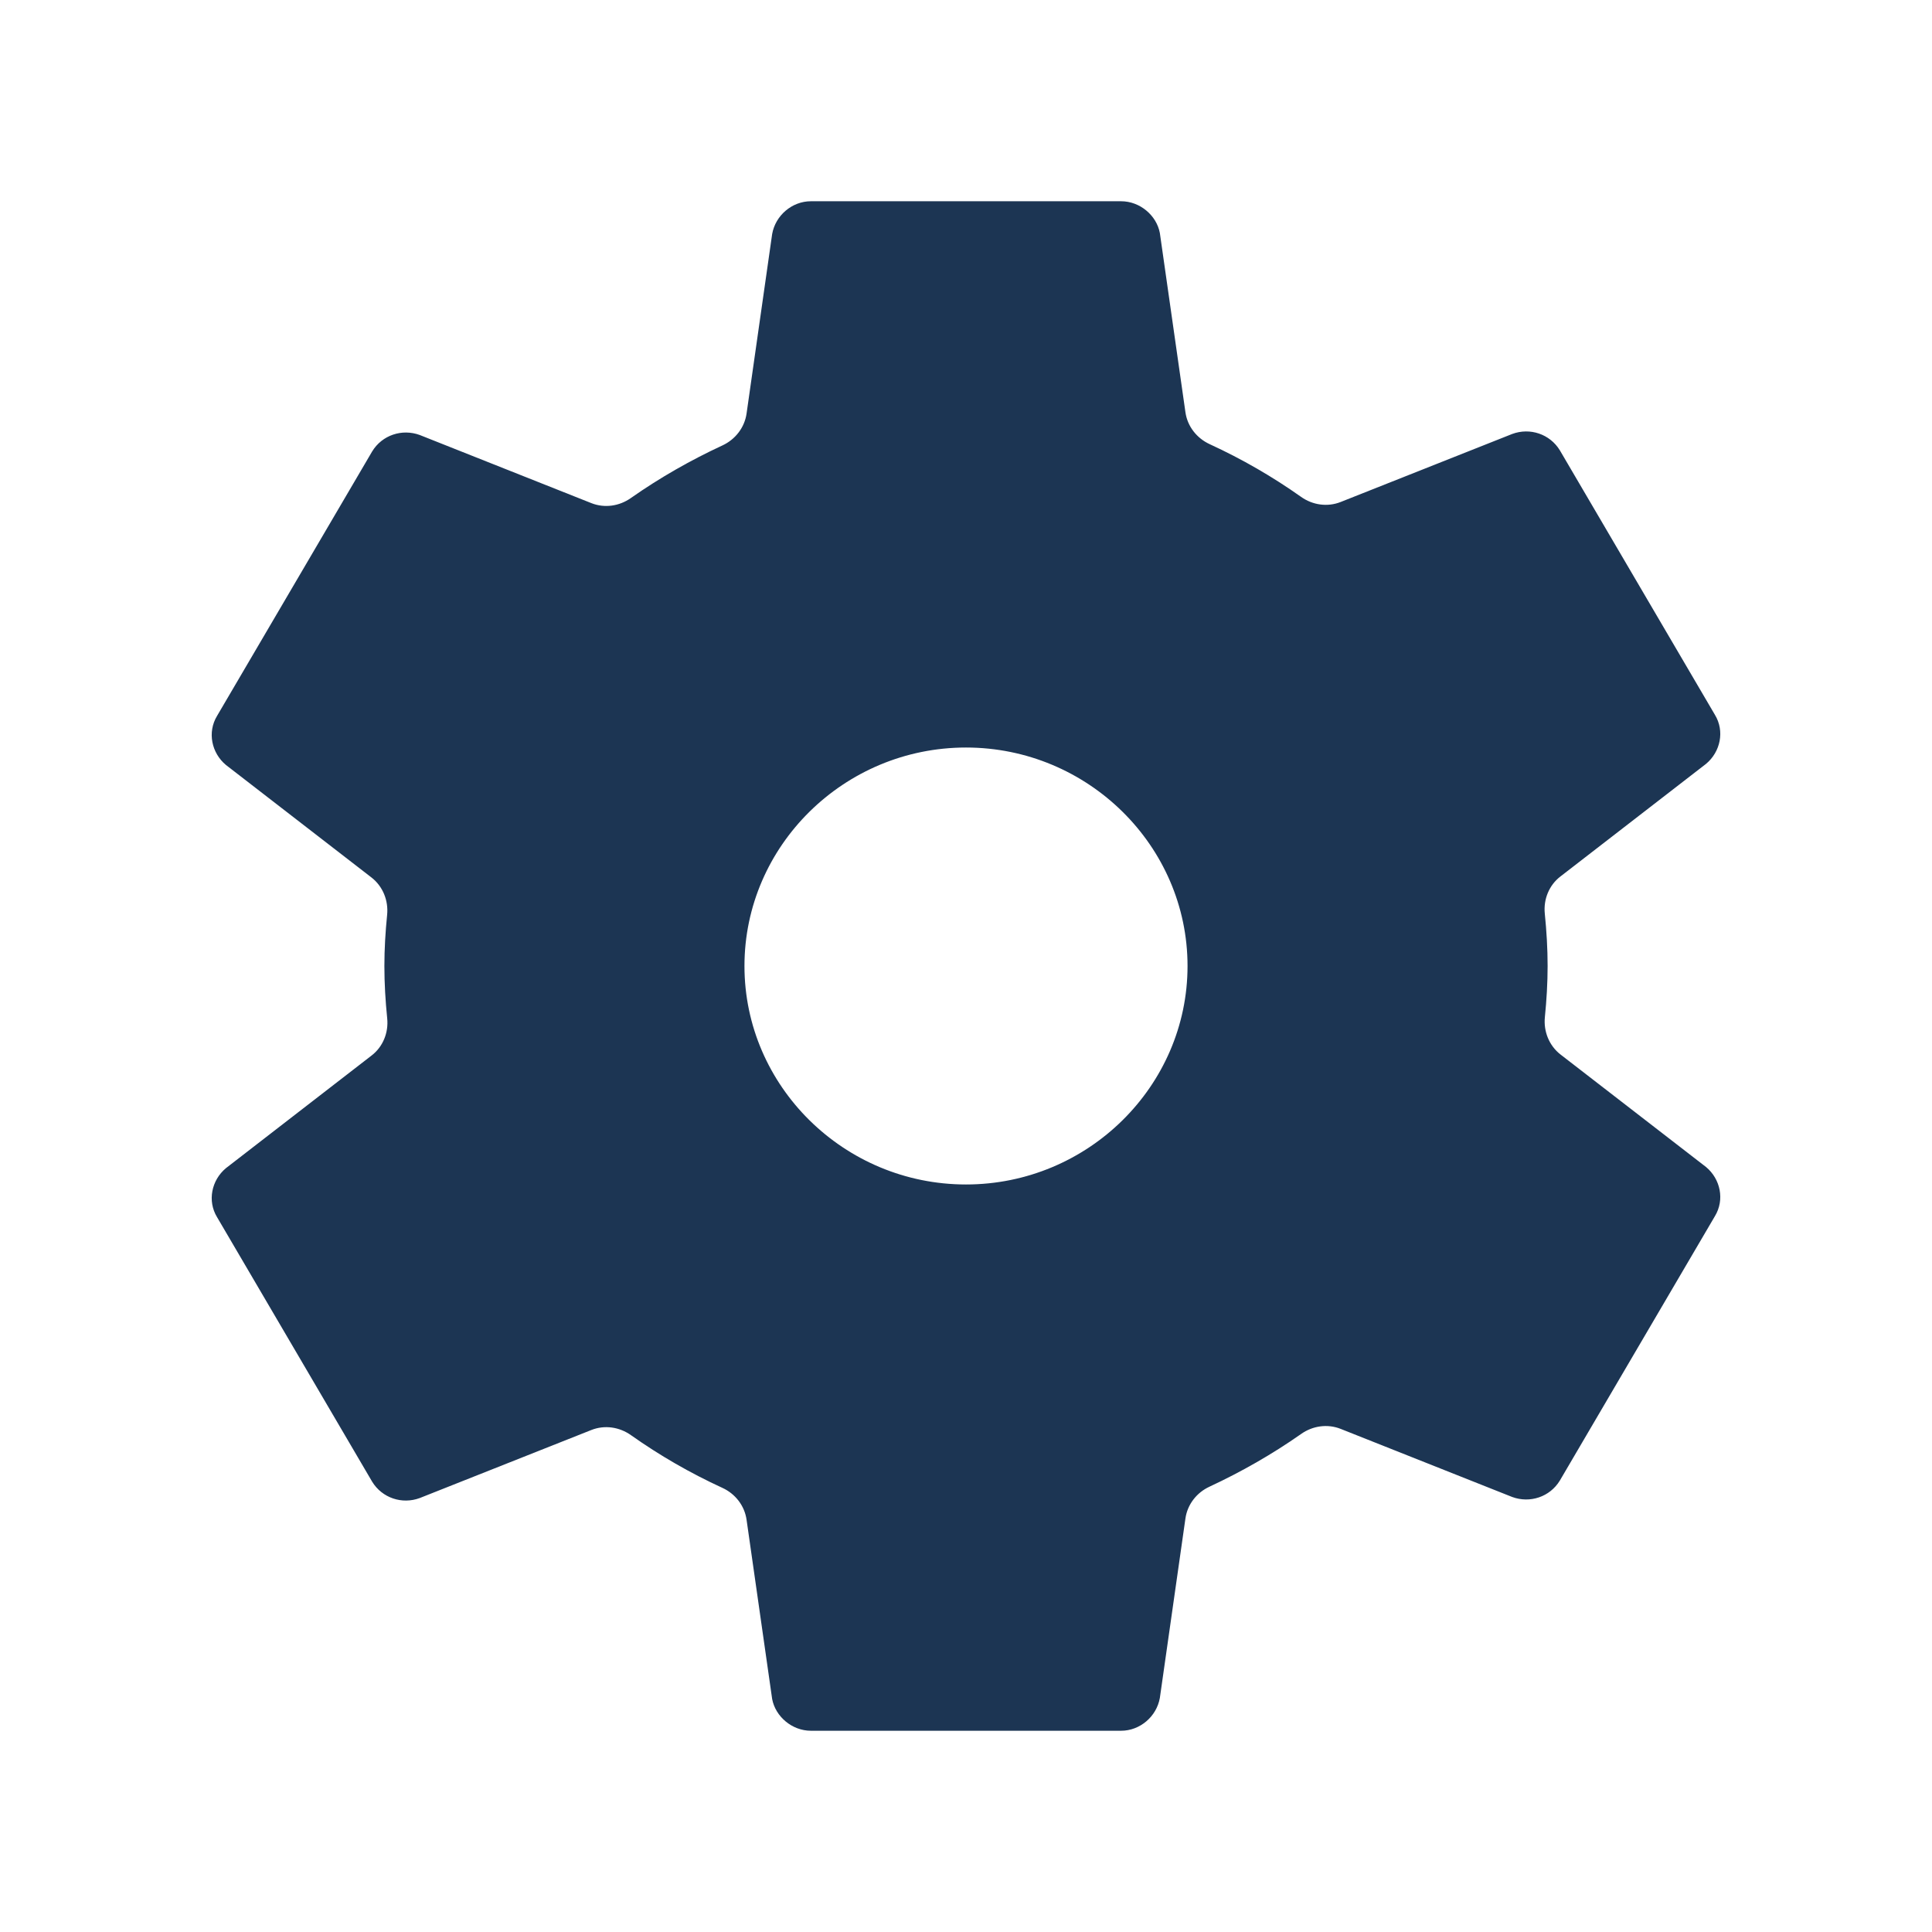 <svg width="24" height="24" viewBox="0 0 24 24" fill="none" xmlns="http://www.w3.org/2000/svg">
<path fill-rule="evenodd" clip-rule="evenodd" d="M19.191 12.635C19.212 12.426 19.225 12.213 19.225 12C19.225 11.783 19.212 11.566 19.19 11.349C19.172 11.172 19.243 10.996 19.384 10.888L21.193 9.489C21.372 9.34 21.427 9.082 21.303 8.879L19.377 5.594C19.253 5.391 19.005 5.309 18.785 5.391L16.654 6.236C16.49 6.301 16.305 6.274 16.162 6.172C15.807 5.921 15.43 5.703 15.028 5.518C14.867 5.444 14.751 5.297 14.726 5.122L14.408 2.894C14.367 2.676 14.161 2.5 13.927 2.5H10.073C9.839 2.5 9.633 2.676 9.592 2.907L9.274 5.138C9.249 5.312 9.134 5.459 8.975 5.533C8.578 5.717 8.196 5.935 7.838 6.186C7.694 6.288 7.51 6.315 7.346 6.25L5.215 5.404C4.995 5.323 4.747 5.404 4.623 5.608L2.697 8.892C2.573 9.096 2.628 9.354 2.807 9.503L4.614 10.9C4.756 11.01 4.827 11.187 4.809 11.365C4.788 11.574 4.775 11.787 4.775 12C4.775 12.217 4.788 12.434 4.81 12.651C4.828 12.828 4.757 13.004 4.616 13.112L2.807 14.511C2.628 14.66 2.573 14.918 2.697 15.121L4.623 18.406C4.747 18.609 4.995 18.691 5.215 18.609L7.346 17.764C7.51 17.699 7.694 17.726 7.838 17.828C8.193 18.079 8.57 18.297 8.972 18.482C9.133 18.555 9.249 18.703 9.274 18.878L9.592 21.106C9.633 21.324 9.839 21.5 10.073 21.5H13.927C14.161 21.5 14.367 21.324 14.408 21.093L14.726 18.862C14.751 18.688 14.866 18.541 15.025 18.468C15.422 18.283 15.804 18.065 16.162 17.814C16.305 17.712 16.49 17.685 16.654 17.75L18.785 18.596C19.005 18.677 19.253 18.596 19.377 18.392L21.303 15.108C21.427 14.904 21.372 14.646 21.193 14.497L19.386 13.1C19.244 12.99 19.173 12.813 19.191 12.635ZM9.248 12C9.248 10.507 10.486 9.286 12 9.286C13.514 9.286 14.752 10.507 14.752 12C14.752 13.493 13.514 14.714 12 14.714C10.486 14.714 9.248 13.493 9.248 12Z" fill="#1C3553"/>
</svg>
